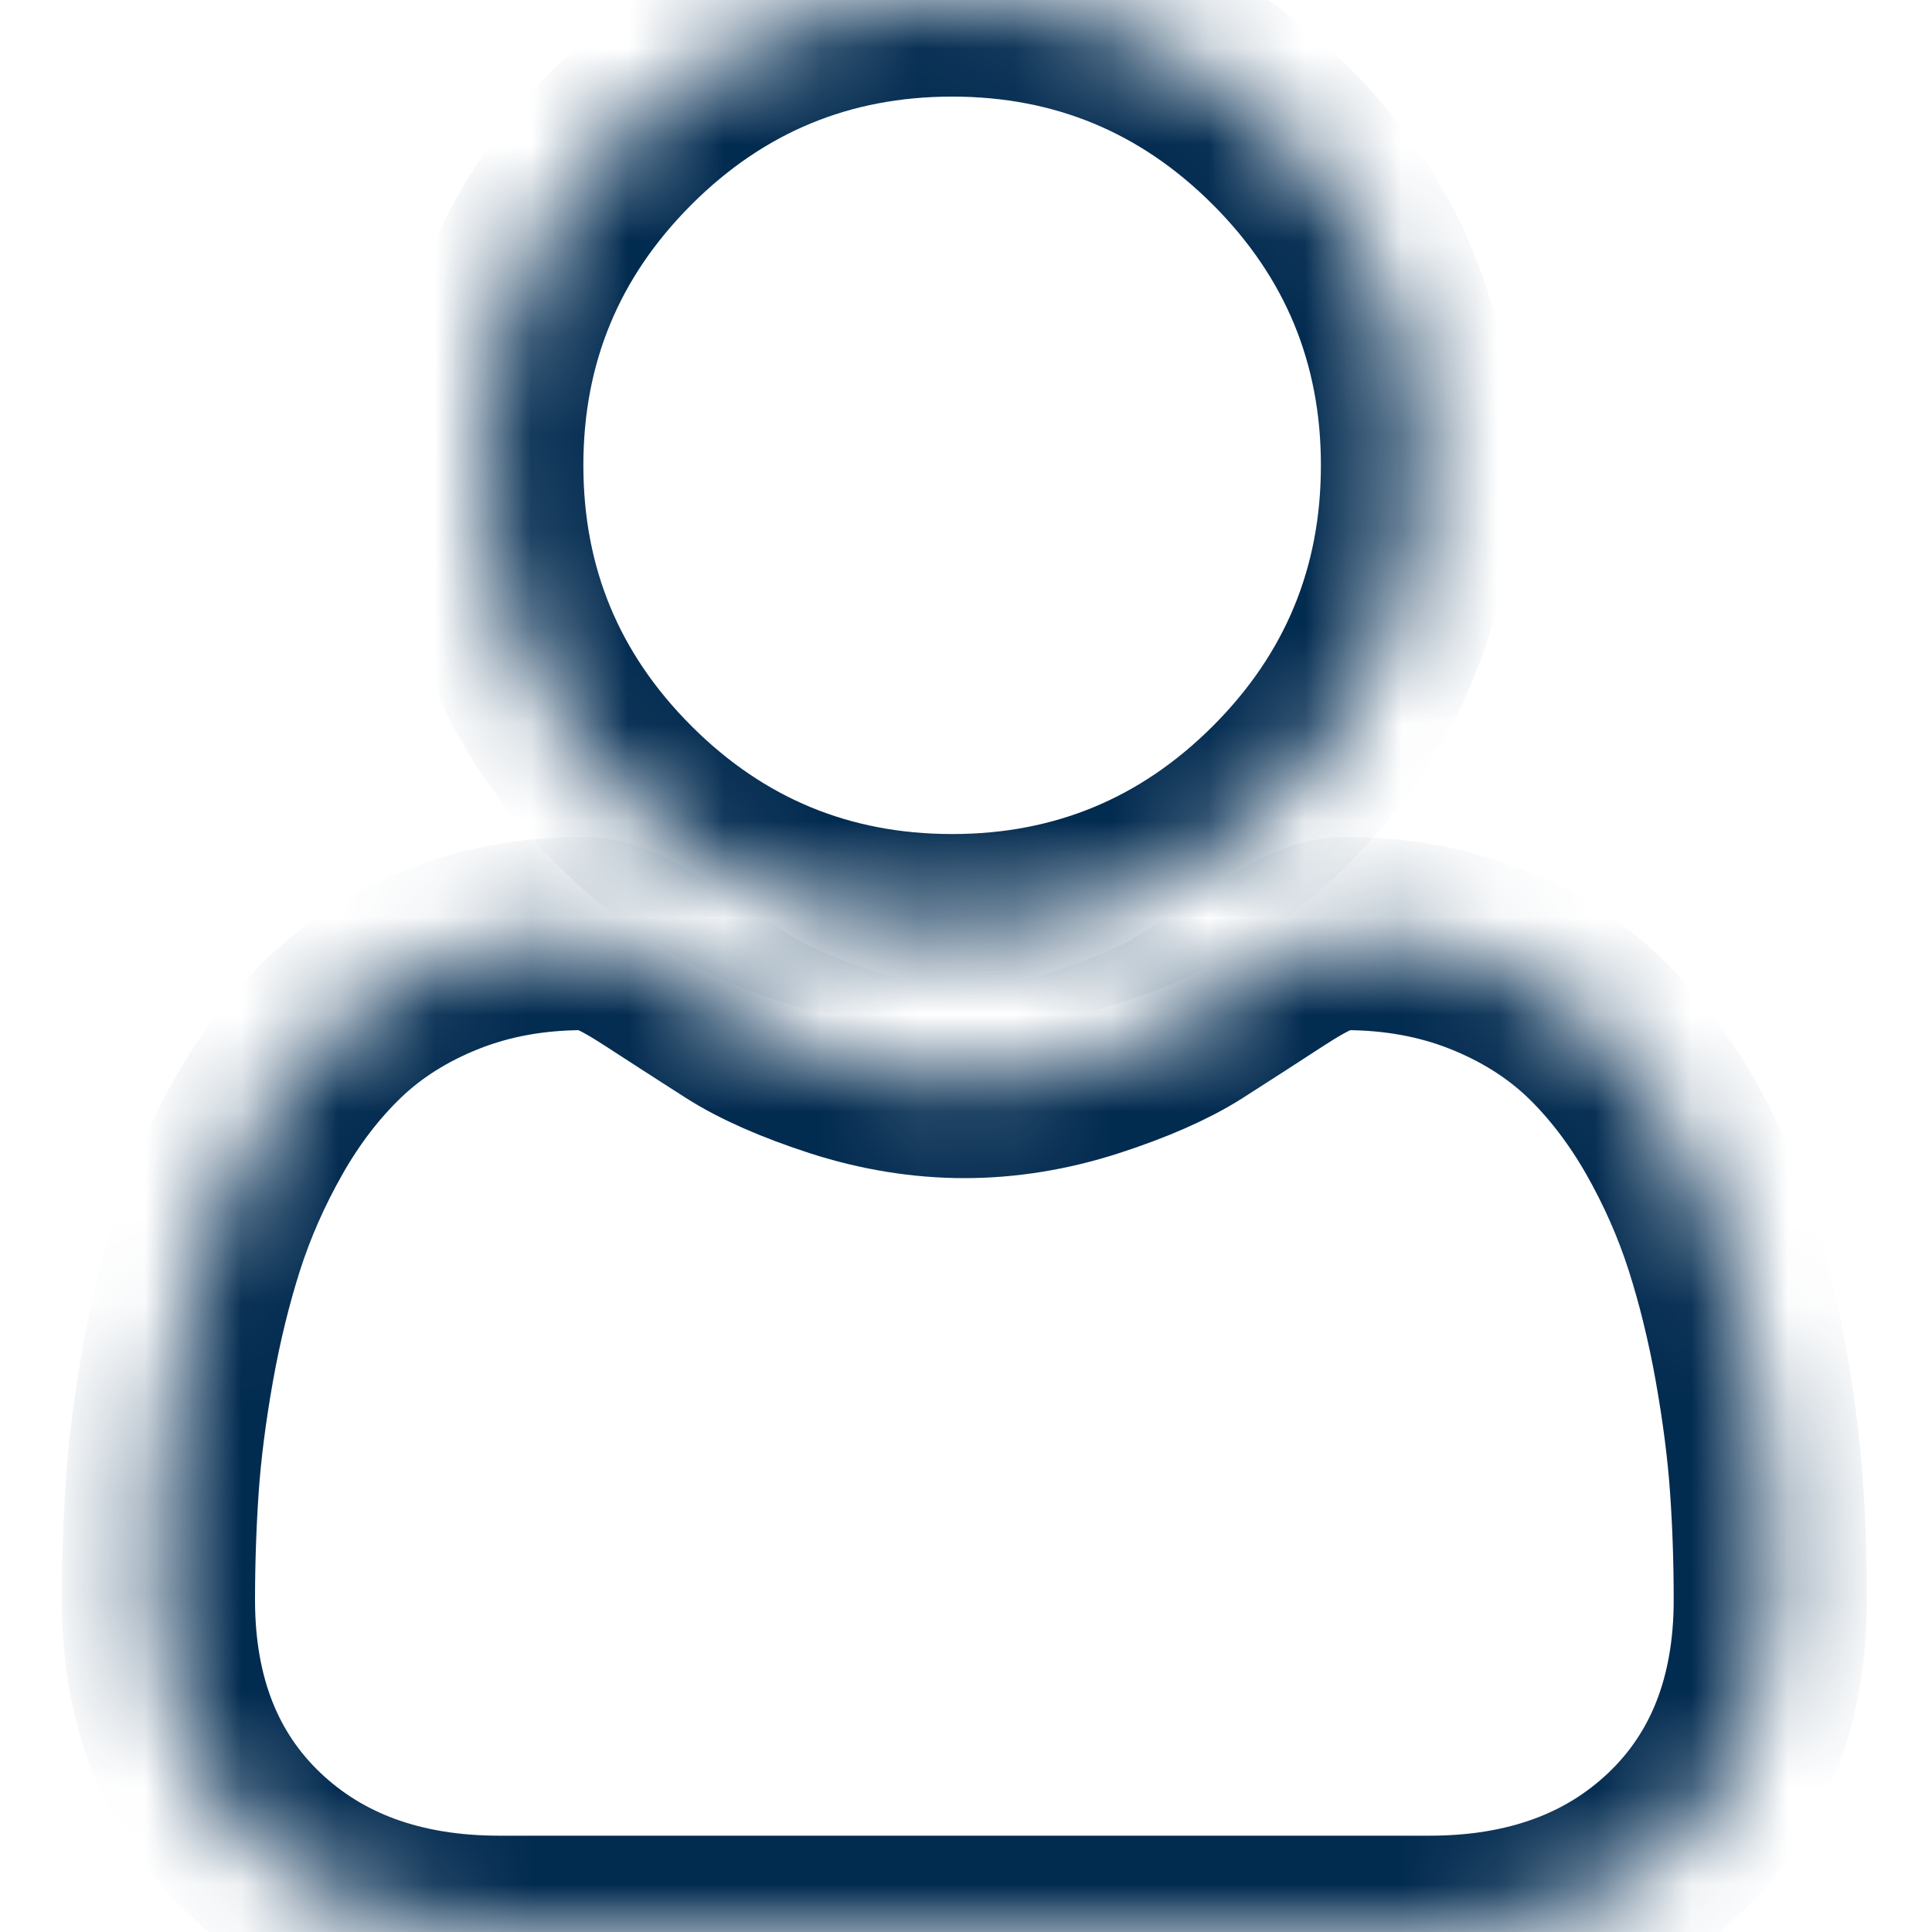 <svg width="20" height="20" viewBox="0 0 20 20" fill="none" xmlns="http://www.w3.org/2000/svg">
<g clip-path="url(#clip0_1635_14411)">
<mask id="path-1-inside-1_1635_14411" fill="white">
<path d="M9.857 9.634C11.18 9.634 12.326 9.159 13.263 8.223C14.199 7.286 14.674 6.141 14.674 4.817C14.674 3.494 14.199 2.348 13.262 1.411C12.326 0.475 11.18 0 9.857 0C8.533 0 7.387 0.475 6.451 1.411C5.514 2.348 5.039 3.493 5.039 4.817C5.039 6.141 5.514 7.287 6.451 8.223C7.387 9.159 8.533 9.634 9.857 9.634Z"/>
</mask>
<path d="M9.857 9.634C11.18 9.634 12.326 9.159 13.263 8.223C14.199 7.286 14.674 6.141 14.674 4.817C14.674 3.494 14.199 2.348 13.262 1.411C12.326 0.475 11.18 0 9.857 0C8.533 0 7.387 0.475 6.451 1.411C5.514 2.348 5.039 3.493 5.039 4.817C5.039 6.141 5.514 7.287 6.451 8.223C7.387 9.159 8.533 9.634 9.857 9.634Z" stroke="#022B50" stroke-width="2" mask="url(#path-1-inside-1_1635_14411)"/>
<mask id="path-2-inside-2_1635_14411" fill="white">
<path d="M18.286 15.382C18.259 14.993 18.204 14.568 18.124 14.118C18.043 13.666 17.938 13.239 17.813 12.848C17.684 12.444 17.508 12.045 17.291 11.663C17.065 11.266 16.8 10.921 16.503 10.636C16.192 10.339 15.812 10.1 15.372 9.926C14.933 9.752 14.447 9.664 13.927 9.664C13.723 9.664 13.526 9.748 13.144 9.996C12.91 10.149 12.635 10.326 12.329 10.522C12.067 10.689 11.712 10.845 11.273 10.987C10.846 11.125 10.412 11.196 9.983 11.196C9.554 11.196 9.12 11.125 8.692 10.987C8.254 10.845 7.899 10.689 7.637 10.522C7.334 10.328 7.059 10.151 6.821 9.996C6.44 9.748 6.243 9.664 6.038 9.664C5.518 9.664 5.033 9.752 4.594 9.926C4.154 10.1 3.774 10.339 3.463 10.637C3.166 10.921 2.9 11.266 2.675 11.663C2.458 12.045 2.282 12.444 2.153 12.848C2.028 13.239 1.923 13.666 1.842 14.118C1.762 14.567 1.707 14.992 1.68 15.383C1.654 15.765 1.64 16.163 1.64 16.564C1.64 17.608 1.972 18.453 2.627 19.076C3.273 19.691 4.128 20.003 5.168 20.003H14.798C15.838 20.003 16.693 19.692 17.34 19.076C17.994 18.453 18.326 17.608 18.326 16.564C18.326 16.161 18.313 15.763 18.286 15.382Z"/>
</mask>
<path d="M18.286 15.382C18.259 14.993 18.204 14.568 18.124 14.118C18.043 13.666 17.938 13.239 17.813 12.848C17.684 12.444 17.508 12.045 17.291 11.663C17.065 11.266 16.8 10.921 16.503 10.636C16.192 10.339 15.812 10.1 15.372 9.926C14.933 9.752 14.447 9.664 13.927 9.664C13.723 9.664 13.526 9.748 13.144 9.996C12.91 10.149 12.635 10.326 12.329 10.522C12.067 10.689 11.712 10.845 11.273 10.987C10.846 11.125 10.412 11.196 9.983 11.196C9.554 11.196 9.12 11.125 8.692 10.987C8.254 10.845 7.899 10.689 7.637 10.522C7.334 10.328 7.059 10.151 6.821 9.996C6.44 9.748 6.243 9.664 6.038 9.664C5.518 9.664 5.033 9.752 4.594 9.926C4.154 10.1 3.774 10.339 3.463 10.637C3.166 10.921 2.9 11.266 2.675 11.663C2.458 12.045 2.282 12.444 2.153 12.848C2.028 13.239 1.923 13.666 1.842 14.118C1.762 14.567 1.707 14.992 1.68 15.383C1.654 15.765 1.64 16.163 1.64 16.564C1.64 17.608 1.972 18.453 2.627 19.076C3.273 19.691 4.128 20.003 5.168 20.003H14.798C15.838 20.003 16.693 19.692 17.34 19.076C17.994 18.453 18.326 17.608 18.326 16.564C18.326 16.161 18.313 15.763 18.286 15.382Z" stroke="#022B50" stroke-width="2" mask="url(#path-2-inside-2_1635_14411)"/>
</g>
<defs>
<clipPath id="clip0_1635_14411">
<rect width="20" height="20" fill="white"/>
</clipPath>
</defs>
</svg>
